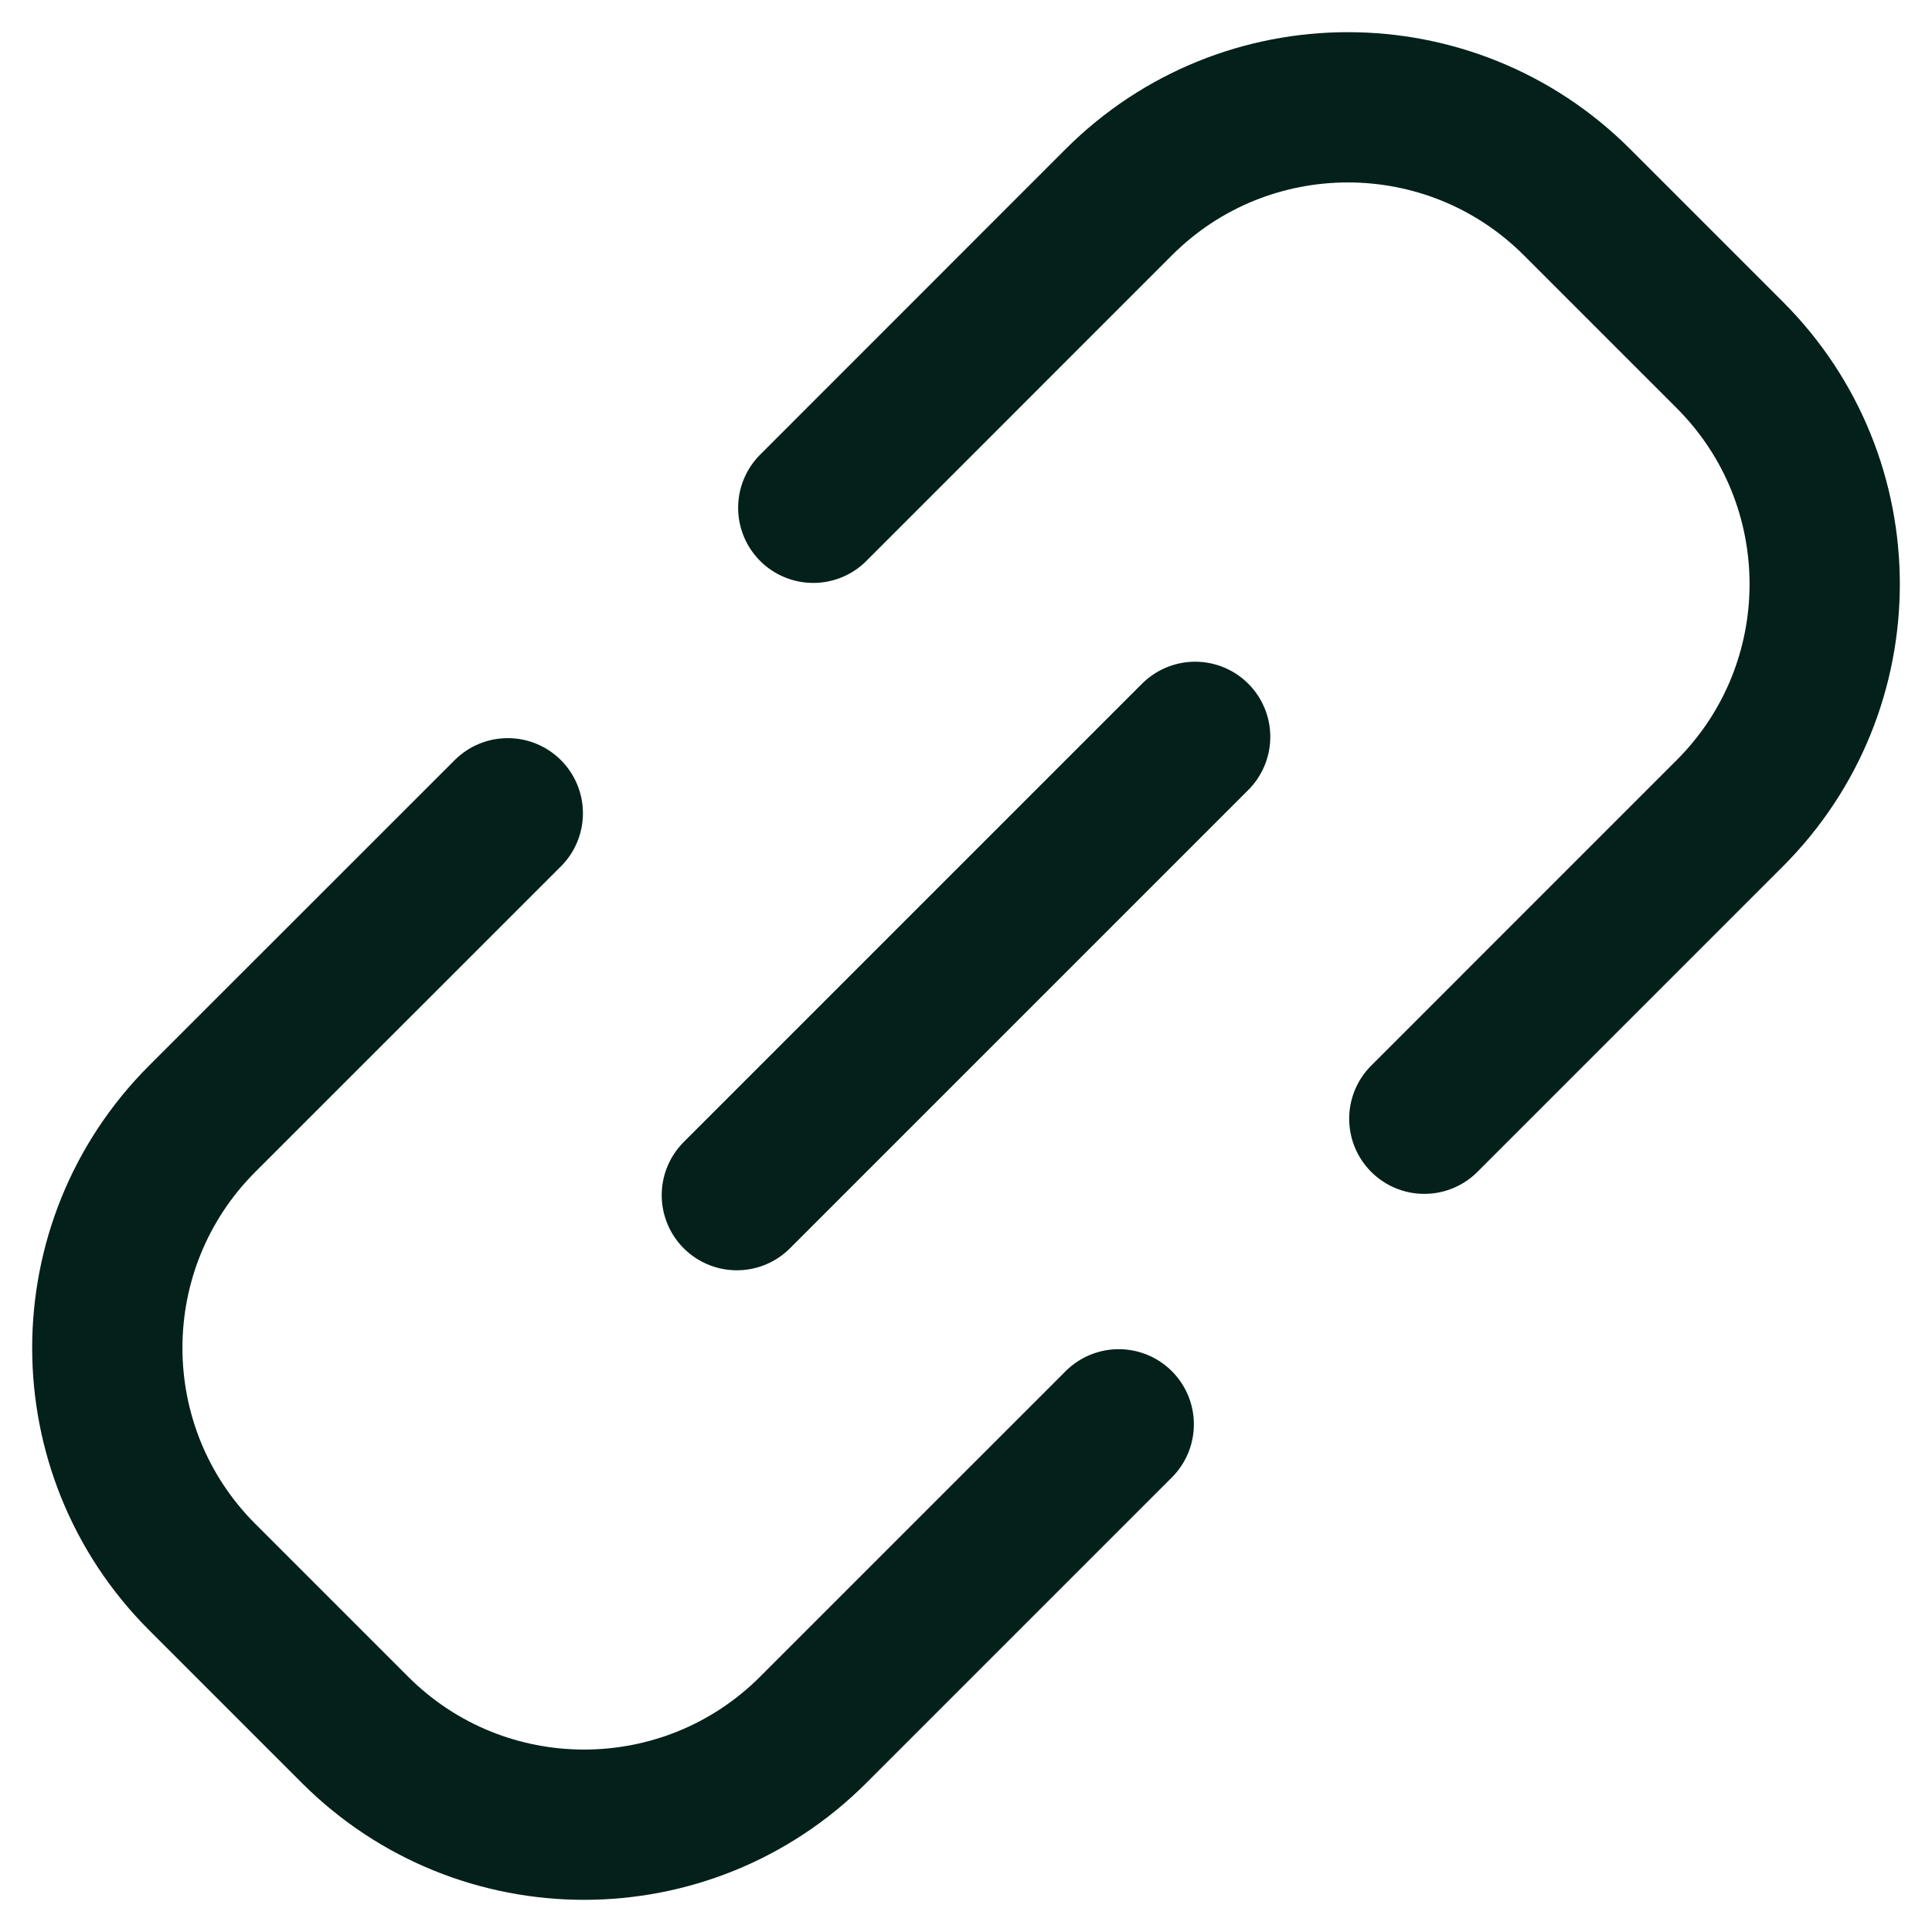 <svg width="18" height="18" viewBox="0 0 18 18" fill="none" xmlns="http://www.w3.org/2000/svg">
<path d="M4.731 7.577L1.884 10.423C0.705 11.602 0.705 13.514 1.884 14.693L3.307 16.116C4.486 17.295 6.398 17.295 7.577 16.116L10.423 13.27M6.865 11.135L11.135 6.865M7.577 4.731L10.423 1.884C11.602 0.705 13.514 0.705 14.693 1.884L16.116 3.307C17.295 4.486 17.295 6.398 16.116 7.577L13.27 10.423" stroke="#04201A" stroke-width="1.4" stroke-linecap="round" stroke-linejoin="round"/>
</svg>
